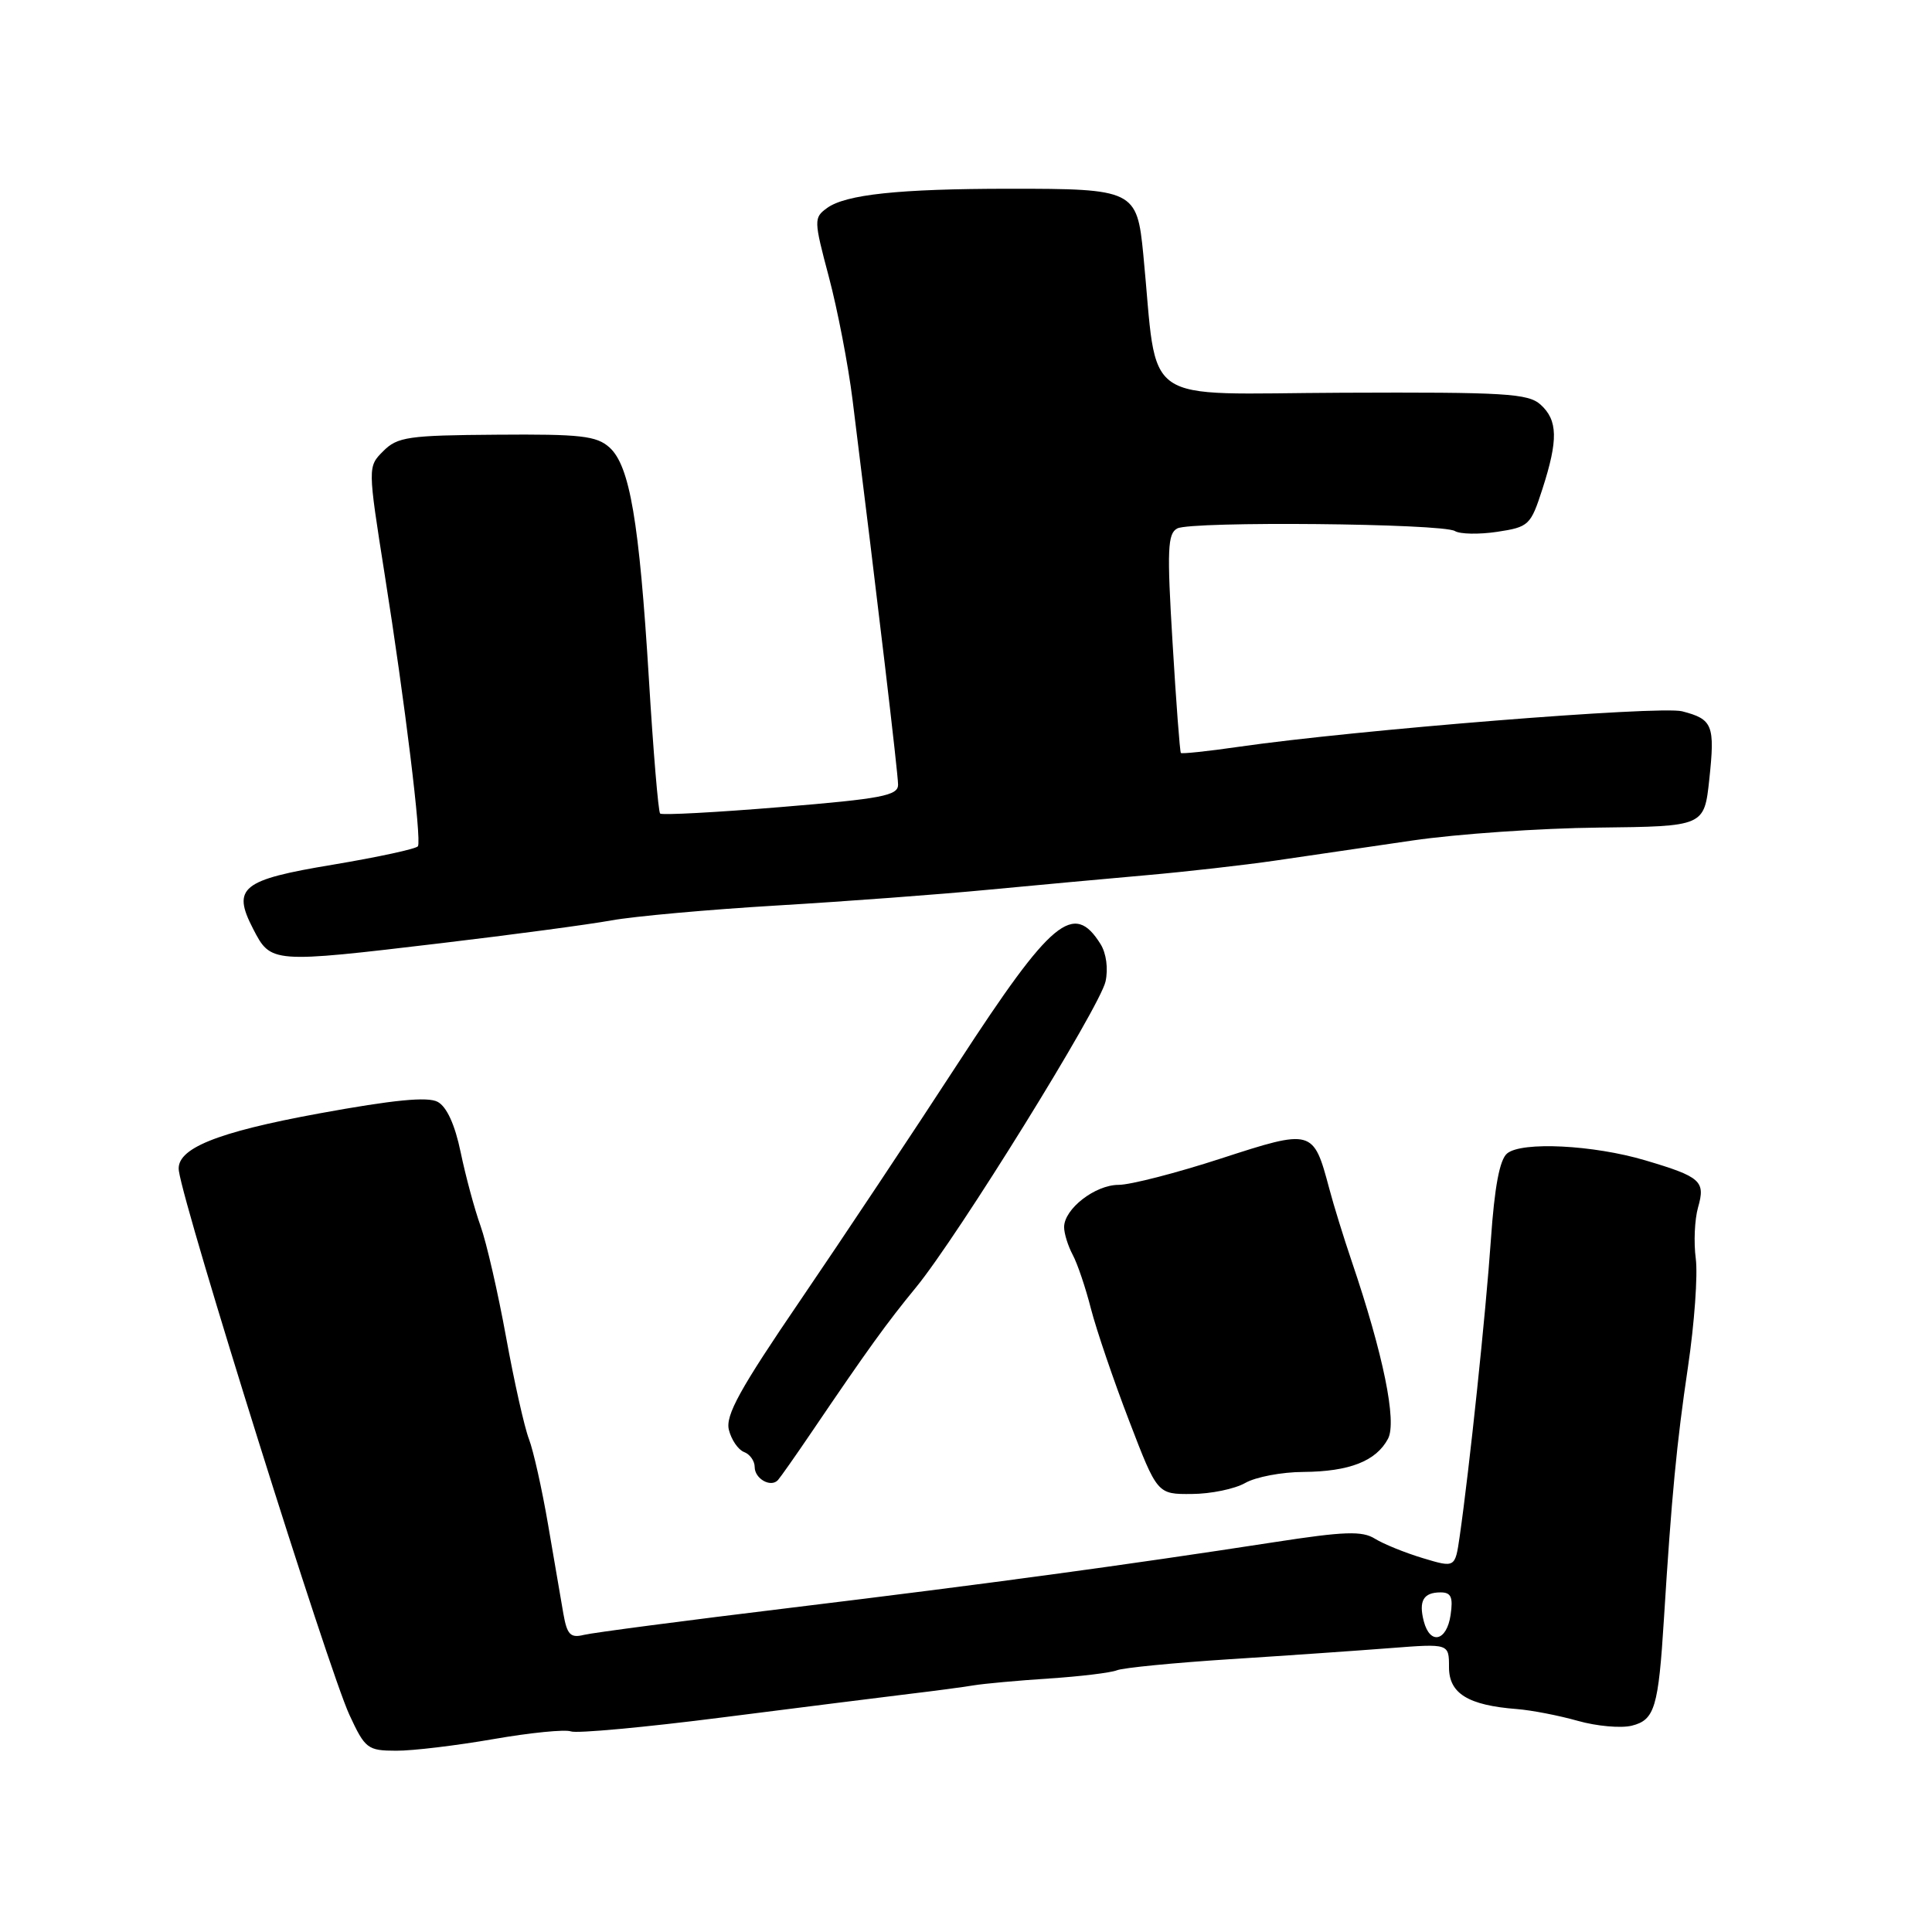 <?xml version="1.0" encoding="UTF-8" standalone="no"?>
<!DOCTYPE svg PUBLIC "-//W3C//DTD SVG 1.1//EN" "http://www.w3.org/Graphics/SVG/1.1/DTD/svg11.dtd" >
<svg xmlns="http://www.w3.org/2000/svg" xmlns:xlink="http://www.w3.org/1999/xlink" version="1.1" viewBox="0 0 256 256">
 <g >
 <path fill="currentColor"
d=" M 65.38 230.44 C 70.27 229.59 74.89 229.13 75.65 229.42 C 76.41 229.71 85.46 228.88 95.77 227.56 C 106.07 226.25 117.20 224.85 120.50 224.45 C 123.80 224.06 127.62 223.55 129.00 223.32 C 130.38 223.09 134.88 222.68 139.00 222.41 C 143.12 222.14 147.18 221.65 148.00 221.32 C 148.82 220.99 155.57 220.33 163.00 219.85 C 170.43 219.38 179.99 218.71 184.25 218.38 C 192.00 217.78 192.00 217.78 192.00 220.92 C 192.00 224.40 194.53 225.96 201.00 226.46 C 202.93 226.61 206.55 227.31 209.06 228.02 C 211.57 228.73 214.79 229.02 216.23 228.66 C 219.26 227.90 219.75 226.25 220.48 214.50 C 221.49 198.28 222.16 191.26 223.67 181.09 C 224.52 175.36 224.98 168.92 224.70 166.78 C 224.41 164.63 224.55 161.58 225.00 159.99 C 226.00 156.50 225.38 155.94 218.00 153.75 C 211.13 151.71 201.63 151.23 199.70 152.84 C 198.71 153.65 198.03 157.29 197.55 164.27 C 196.88 173.97 194.70 194.67 193.41 203.62 C 192.81 207.75 192.81 207.75 188.53 206.46 C 186.17 205.75 183.32 204.59 182.19 203.89 C 180.50 202.83 178.14 202.91 168.82 204.35 C 148.76 207.44 131.07 209.84 105.00 213.01 C 90.97 214.71 78.54 216.34 77.37 216.63 C 75.59 217.07 75.14 216.61 74.65 213.83 C 74.33 212.00 73.42 206.68 72.62 202.00 C 71.82 197.32 70.68 192.23 70.09 190.69 C 69.49 189.14 68.13 183.07 67.06 177.19 C 65.99 171.31 64.47 164.67 63.67 162.43 C 62.87 160.20 61.69 155.81 61.04 152.68 C 60.28 149.01 59.19 146.64 57.99 146.00 C 56.67 145.29 52.16 145.73 42.32 147.53 C 28.61 150.04 23.27 152.22 23.70 155.14 C 24.48 160.52 43.52 221.24 46.30 227.23 C 48.38 231.72 48.71 231.97 52.50 231.98 C 54.70 231.99 60.50 231.29 65.38 230.44 Z  M 165.00 196.50 C 166.38 195.71 169.84 195.05 172.70 195.04 C 178.81 194.99 182.34 193.61 183.92 190.64 C 185.12 188.38 183.29 179.44 179.11 167.13 C 178.06 164.03 176.71 159.69 176.13 157.48 C 174.03 149.60 173.90 149.57 161.78 153.51 C 155.88 155.43 149.78 157.00 148.22 157.00 C 145.11 157.00 141.00 160.19 141.00 162.60 C 141.00 163.44 141.51 165.08 142.13 166.25 C 142.76 167.41 143.85 170.64 144.56 173.43 C 145.28 176.22 147.55 182.89 149.61 188.25 C 153.35 198.00 153.35 198.00 157.93 197.96 C 160.44 197.95 163.62 197.29 165.00 196.50 Z  M 107.58 189.71 C 114.95 178.84 117.50 175.30 121.37 170.59 C 126.94 163.80 145.74 133.45 146.49 130.05 C 146.86 128.35 146.59 126.32 145.83 125.10 C 142.27 119.40 139.35 121.83 127.05 140.72 C 121.05 149.95 111.60 164.15 106.06 172.28 C 98.04 184.04 96.10 187.55 96.58 189.46 C 96.91 190.78 97.81 192.10 98.59 192.40 C 99.37 192.69 100.00 193.59 100.00 194.39 C 100.00 195.94 102.13 197.15 103.08 196.12 C 103.39 195.78 105.42 192.90 107.58 189.71 Z  M 58.50 124.97 C 67.85 123.86 77.97 122.51 81.00 121.96 C 84.03 121.41 93.92 120.52 103.00 119.98 C 112.08 119.44 124.67 118.50 131.00 117.89 C 137.32 117.29 146.78 116.42 152.00 115.96 C 157.22 115.50 164.88 114.63 169.00 114.03 C 173.12 113.43 181.30 112.23 187.16 111.37 C 193.02 110.51 204.12 109.74 211.82 109.66 C 225.82 109.50 225.82 109.50 226.49 103.28 C 227.26 96.07 226.95 95.30 222.89 94.25 C 219.94 93.49 179.60 96.72 164.10 98.96 C 160.03 99.55 156.59 99.91 156.47 99.77 C 156.34 99.62 155.84 93.04 155.37 85.15 C 154.62 72.81 154.71 70.69 156.00 70.02 C 157.88 69.04 191.15 69.35 192.79 70.37 C 193.46 70.78 195.98 70.83 198.38 70.47 C 202.59 69.83 202.82 69.61 204.38 64.79 C 206.48 58.28 206.42 55.69 204.14 53.62 C 202.49 52.13 199.46 51.95 177.89 52.04 C 150.57 52.15 153.49 54.18 151.49 33.69 C 150.66 25.19 150.26 25.00 133.68 25.01 C 119.09 25.02 112.04 25.77 109.58 27.57 C 107.82 28.85 107.83 29.17 109.83 36.70 C 110.97 40.99 112.39 48.33 112.97 53.00 C 116.29 79.62 119.00 102.51 119.00 103.98 C 119.00 105.42 116.84 105.84 103.45 106.94 C 94.89 107.65 87.70 108.03 87.47 107.80 C 87.23 107.57 86.56 99.53 85.98 89.94 C 84.70 69.07 83.45 61.71 80.76 59.29 C 79.05 57.75 76.94 57.51 65.82 57.60 C 54.11 57.68 52.66 57.89 50.79 59.77 C 48.72 61.84 48.72 61.84 50.98 76.17 C 53.65 92.99 55.88 111.24 55.38 112.13 C 55.19 112.47 50.11 113.57 44.08 114.58 C 32.01 116.58 30.72 117.62 33.53 123.06 C 35.90 127.65 35.91 127.65 58.50 124.97 Z  M 188.66 214.83 C 187.96 212.12 188.61 211.00 190.89 211.00 C 192.28 211.00 192.56 211.63 192.21 214.00 C 191.70 217.48 189.49 218.00 188.66 214.83 Z "/>
</g>
</svg>